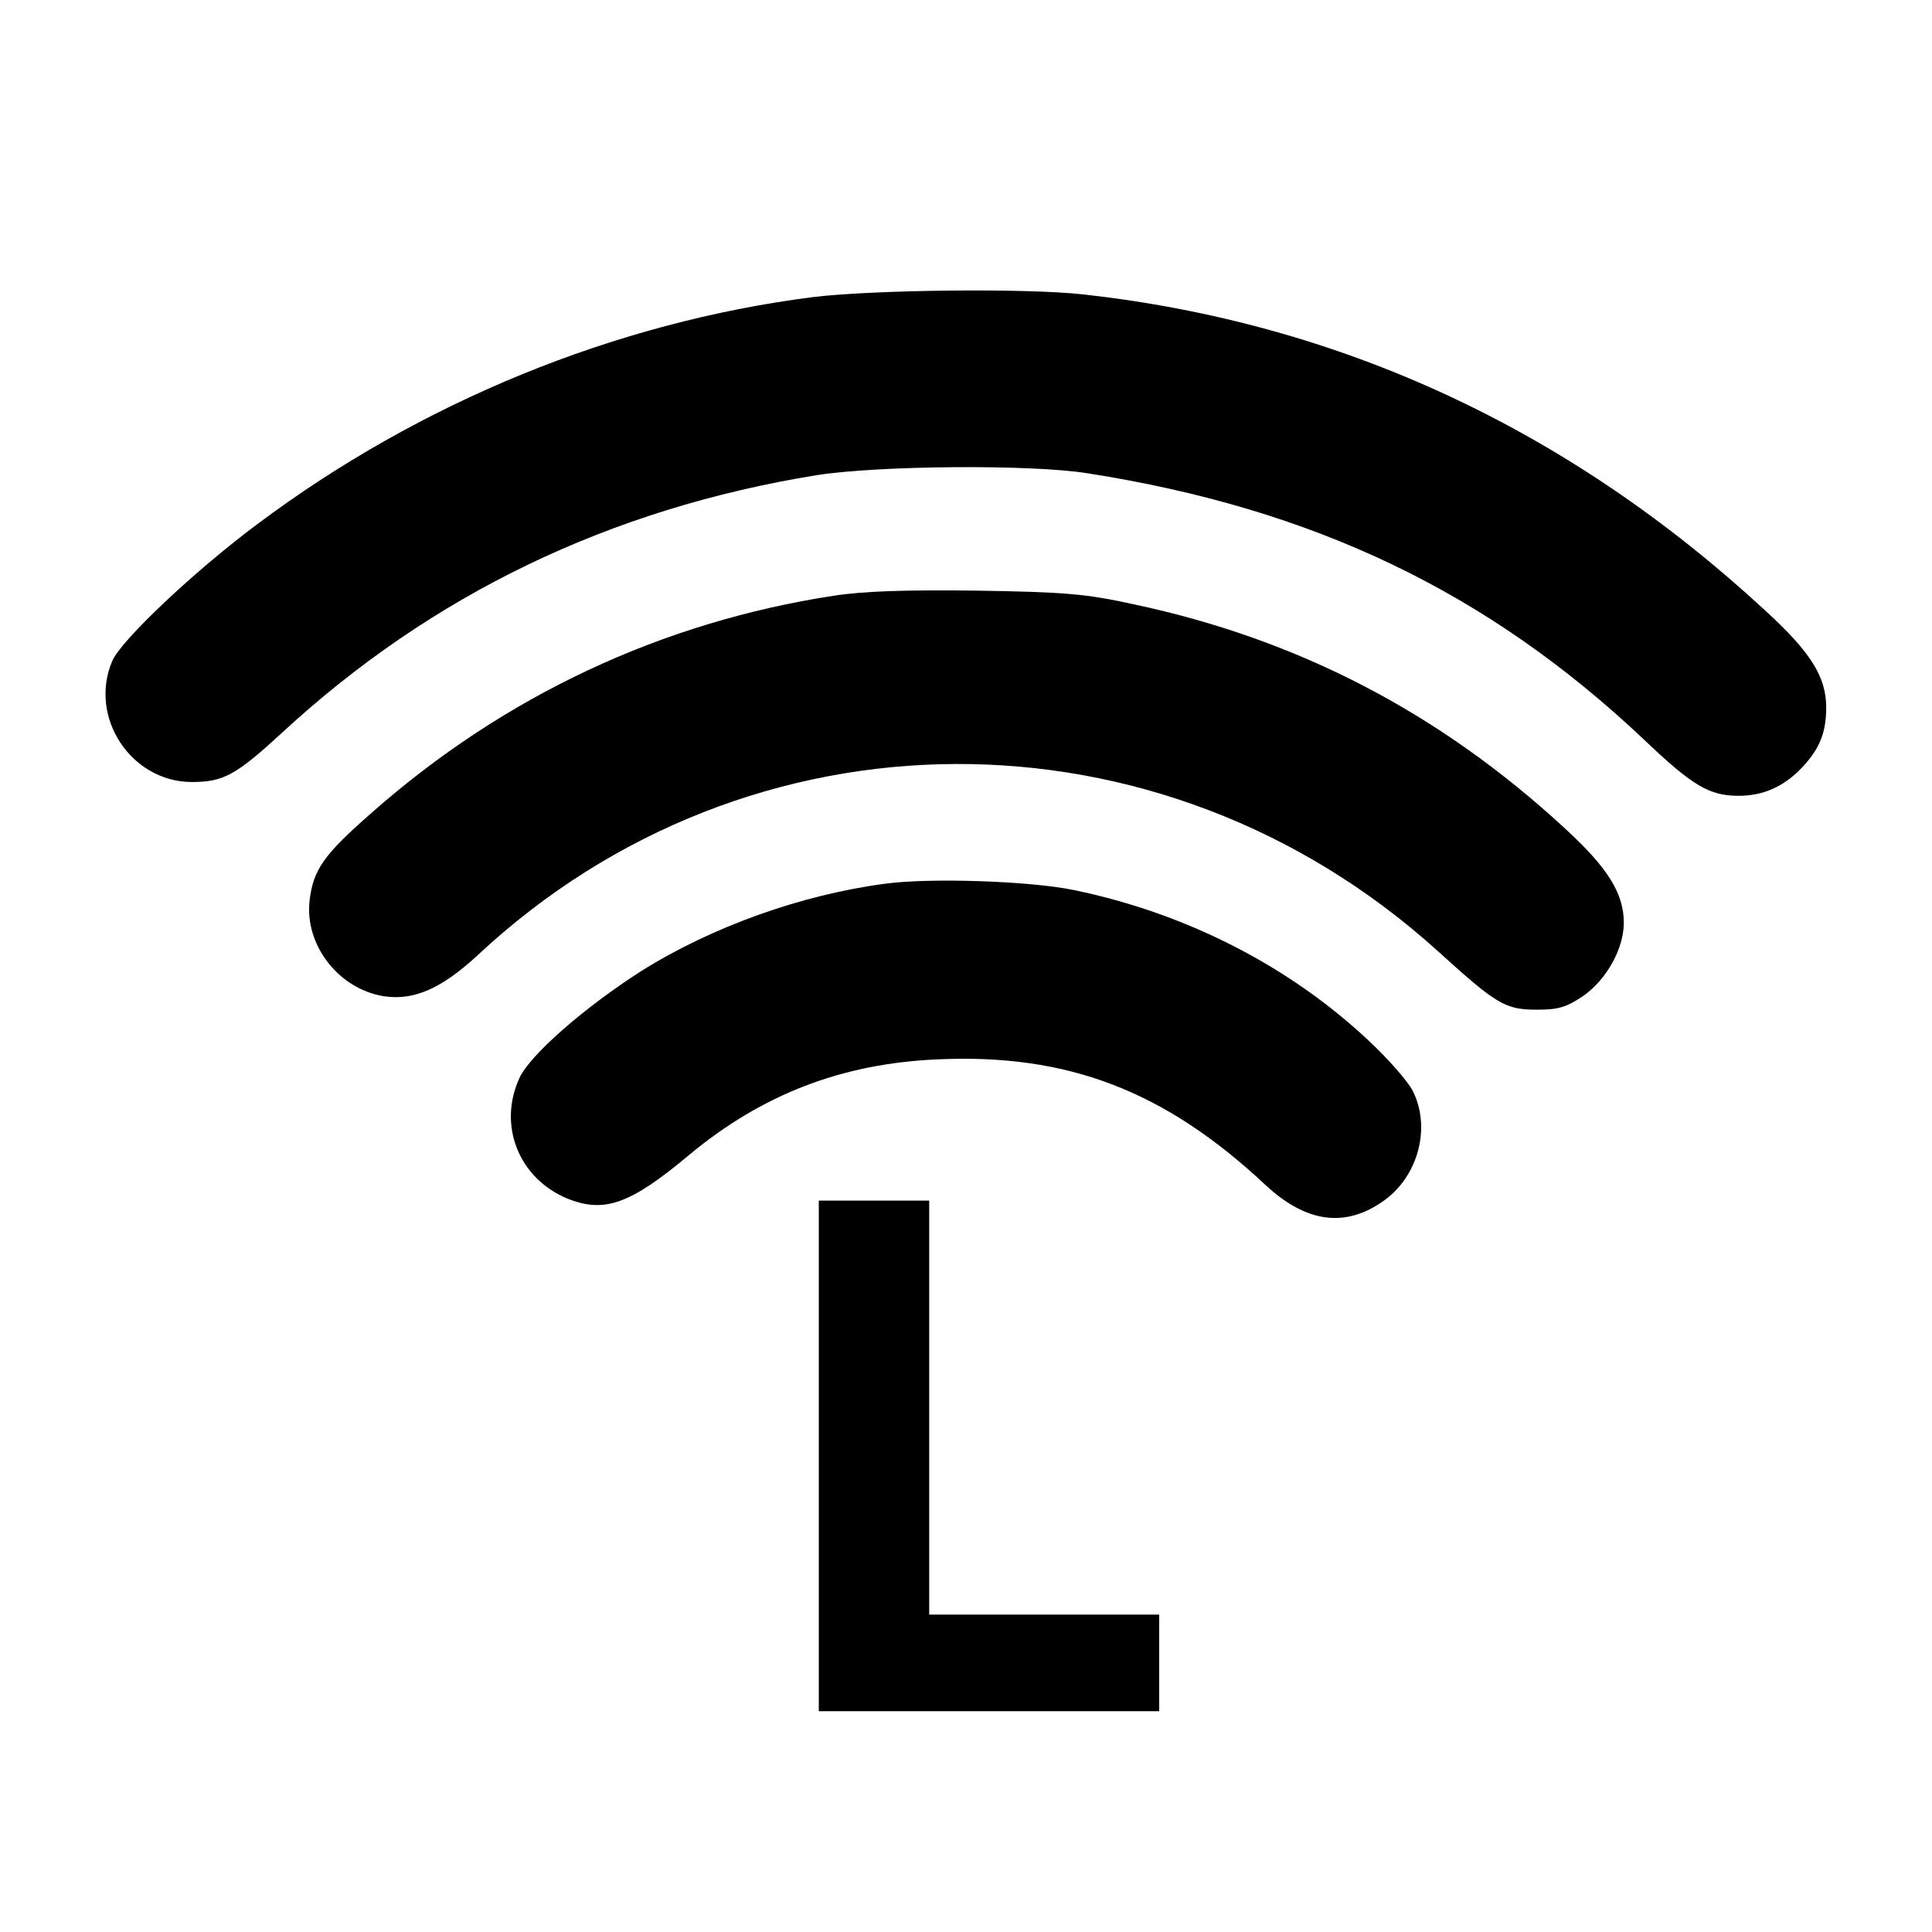 <?xml version="1.0" standalone="no"?>
<!DOCTYPE svg PUBLIC "-//W3C//DTD SVG 20010904//EN"
 "http://www.w3.org/TR/2001/REC-SVG-20010904/DTD/svg10.dtd">
<svg version="1.0" xmlns="http://www.w3.org/2000/svg"
 width="420pt" height="420pt" viewBox="0 0 420 420"
 preserveAspectRatio="xMidYMid meet">
<g transform="translate(0,420) scale(0.1,-0.1)"
fill="#000000" stroke="none">
<path d="M1766 3554 c-429 -55 -852 -228 -1206 -493 -137 -102 -297 -253 -316
-298 -52 -122 41 -263 173 -263 69 0 96 15 196 107 326 301 713 487 1162 560
133 21 467 24 590 4 491 -77 869 -258 1208 -578 107 -102 143 -123 207 -123
53 0 98 20 137 61 39 41 53 77 53 131 0 67 -34 121 -135 213 -427 394 -923
623 -1480 685 -126 14 -459 10 -589 -6z"/>
<path d="M1813 2905 c-373 -57 -716 -217 -1004 -471 -105 -92 -128 -124 -136
-192 -11 -97 64 -193 163 -208 65 -9 124 17 203 90 589 550 1483 554 2086 9
129 -117 147 -128 217 -128 47 0 64 6 100 30 51 36 88 103 88 159 0 64 -35
120 -129 206 -271 250 -578 410 -935 486 -104 23 -151 27 -341 30 -154 2 -248
-1 -312 -11z"/>
<path d="M1925 2279 c-183 -24 -378 -94 -531 -190 -122 -78 -242 -182 -265
-233 -47 -103 -1 -217 103 -261 81 -33 137 -14 267 95 158 131 331 198 539
207 283 13 494 -68 713 -273 89 -83 175 -94 259 -33 74 54 101 159 61 238 -11
21 -54 70 -97 110 -173 162 -397 276 -639 326 -96 20 -313 27 -410 14z"/>
<path d="M1780 1035 l0 -555 370 0 370 0 0 105 0 105 -250 0 -250 0 0 450 0
450 -120 0 -120 0 0 -555z"/>
</g>
</svg>
